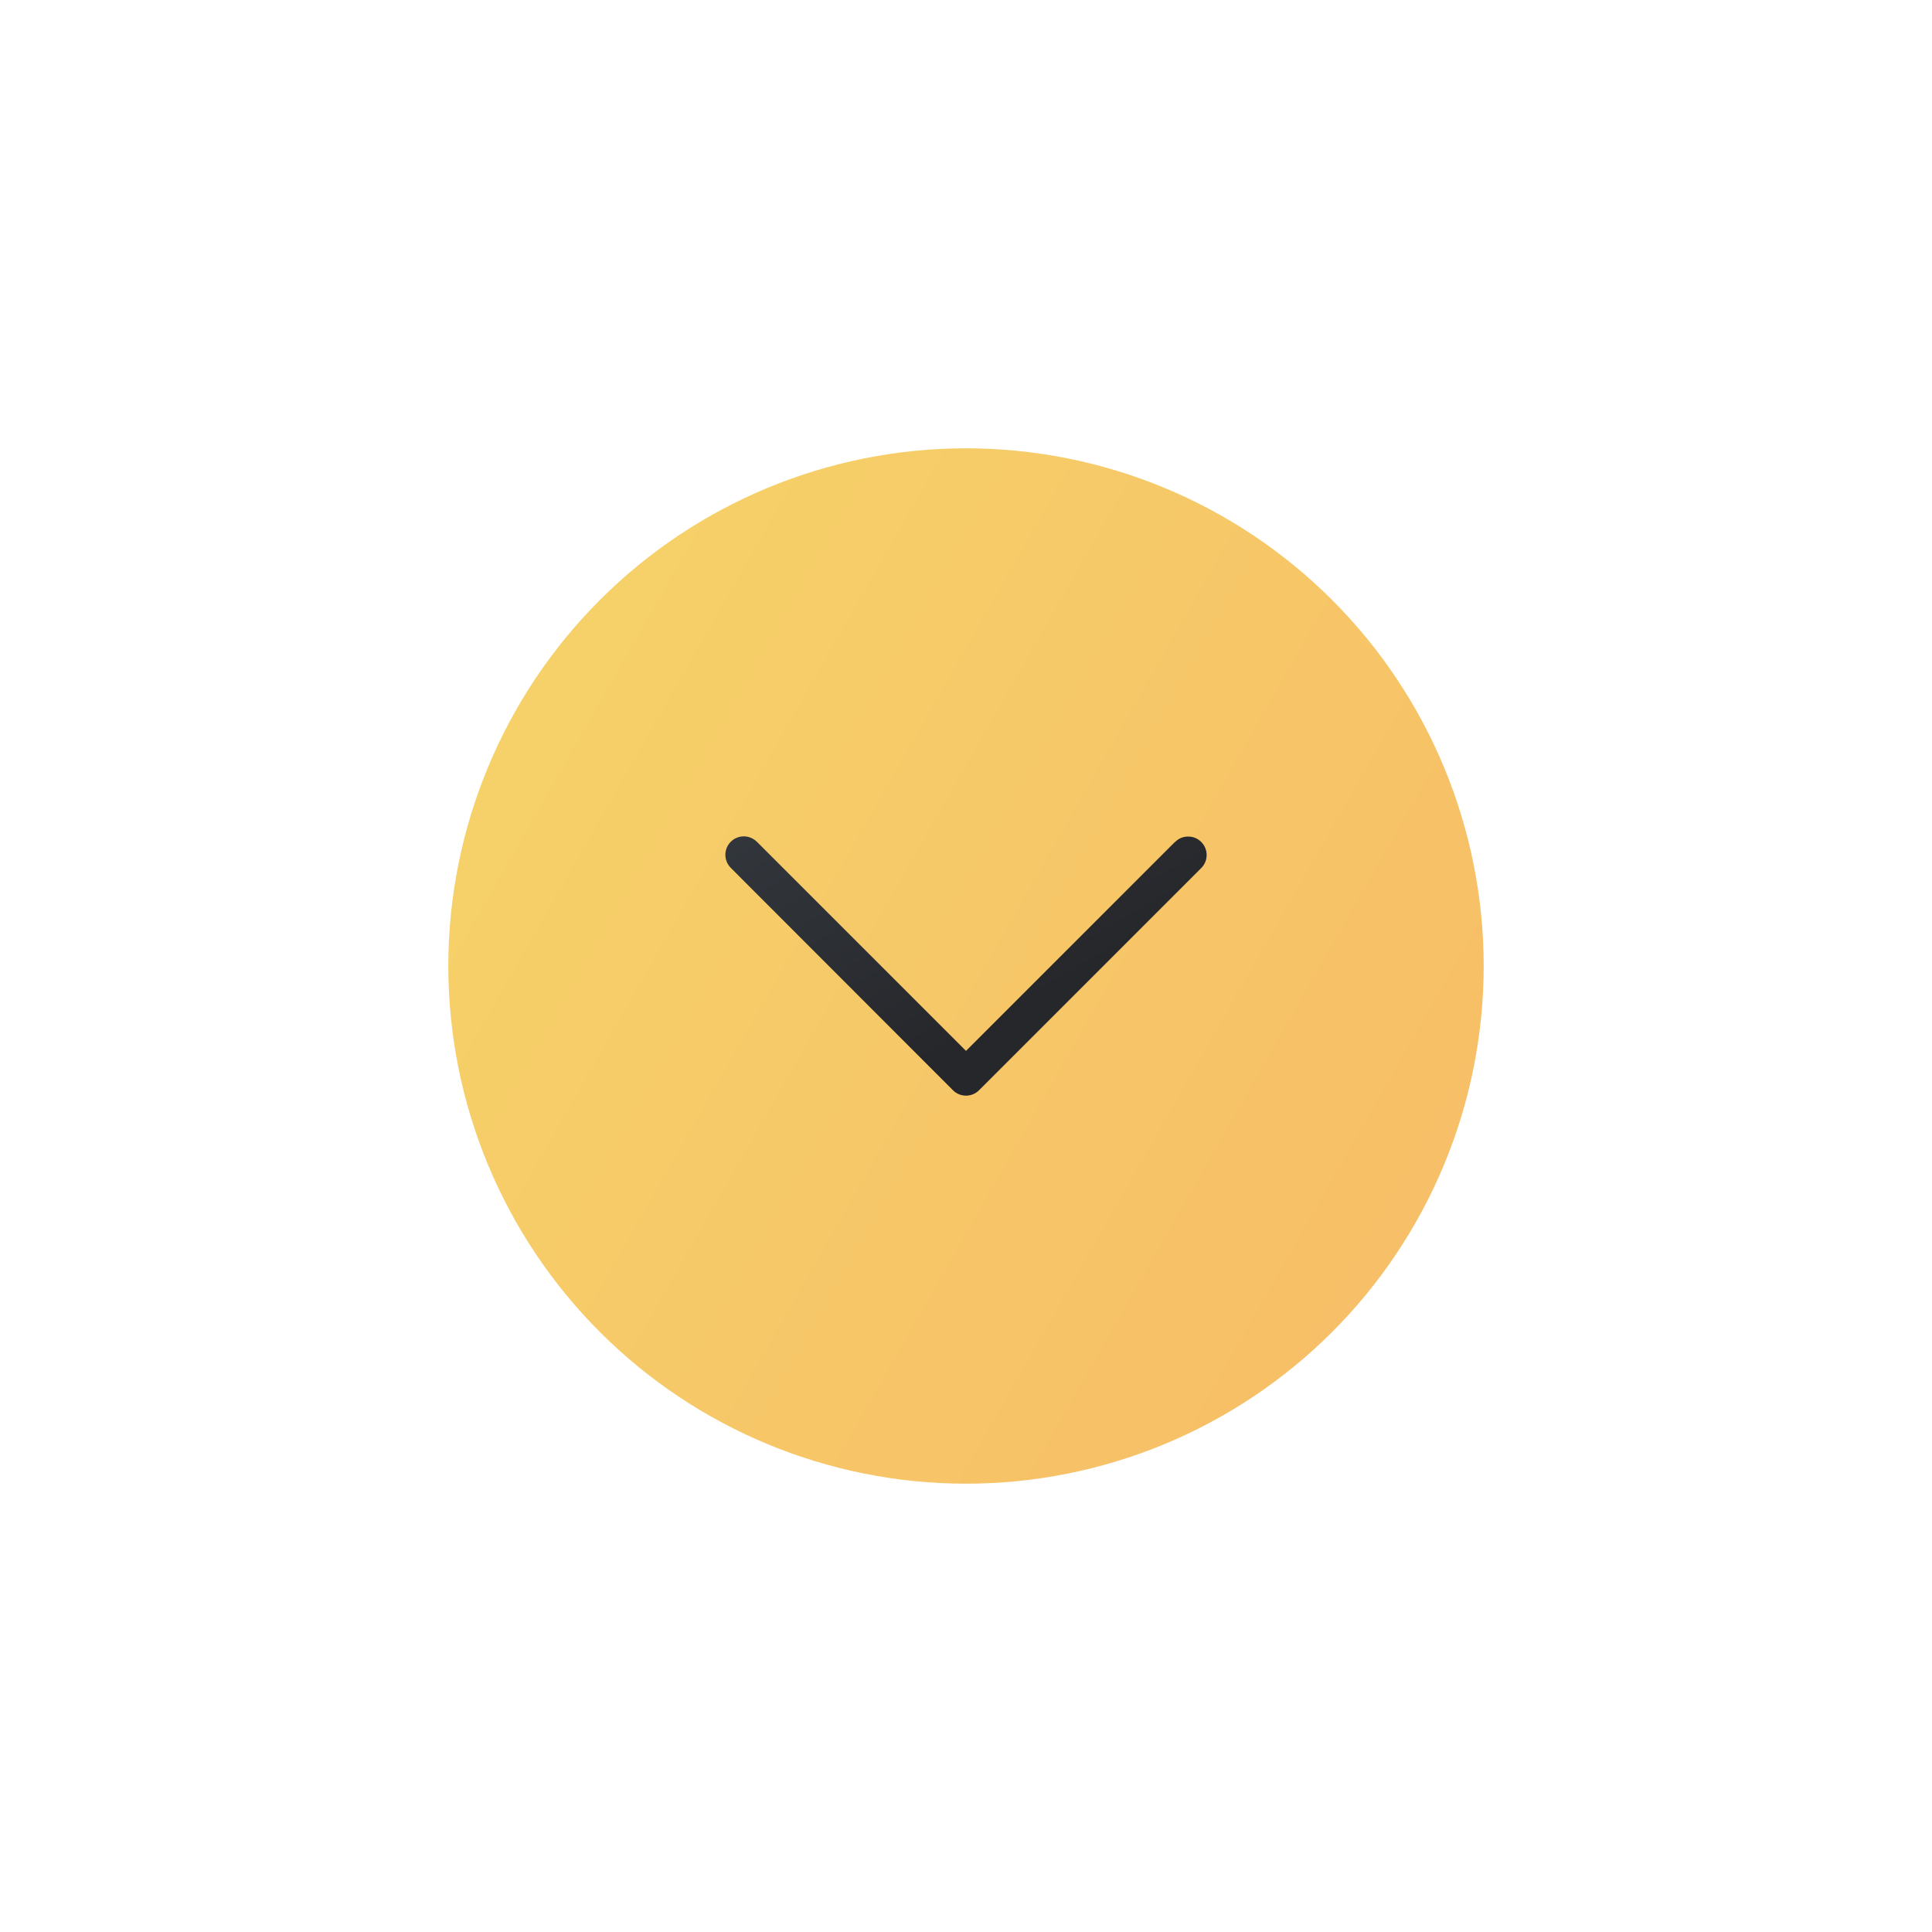 <svg xmlns="http://www.w3.org/2000/svg" xmlns:xlink="http://www.w3.org/1999/xlink" viewBox="0 0 93.3 93.3"><defs><style>.cls-1{fill:none;}.cls-2{clip-path:url(#clip-path);}.cls-3{fill:url(#linear-gradient);}.cls-4{clip-path:url(#clip-path-2);}.cls-5{fill:url(#linear-gradient-2);}</style><clipPath id="clip-path" transform="translate(21.65 21.65)"><path class="cls-1" d="M0,25A25,25,0,1,0,25,0,25,25,0,0,0,0,25"/></clipPath><linearGradient id="linear-gradient" x1="-1652.79" y1="2506.51" x2="-1651.79" y2="2506.51" gradientTransform="translate(-125321.84 -82603.43) rotate(-90) scale(50.01)" gradientUnits="userSpaceOnUse"><stop offset="0" stop-color="#f7be67"/><stop offset="1" stop-color="#f6d068"/></linearGradient><clipPath id="clip-path-2" transform="translate(21.65 21.65)"><path class="cls-1" d="M35.1,19,25,29.1,14.9,19a.89.89,0,1,0-1.26,1.26L24.37,31a.89.89,0,0,0,1.26,0L36.36,20.27a.89.89,0,0,0,0-1.26.87.87,0,0,0-.63-.26.85.85,0,0,0-.63.26"/></clipPath><linearGradient id="linear-gradient-2" x1="-1620.39" y1="2492.1" x2="-1619.39" y2="2492.1" gradientTransform="matrix(0, 16.44, 16.44, 0, -40940.51, 26650.53)" gradientUnits="userSpaceOnUse"><stop offset="0" stop-color="#34393f"/><stop offset="1" stop-color="#26272b"/></linearGradient></defs><g id="Layer_2" data-name="Layer 2"><g id="Layer_2-2" data-name="Layer 2"><g class="cls-2"><rect class="cls-3" x="-9.15" y="-9.15" width="68.3" height="68.3" transform="translate(12.5 55.8) rotate(-60)"/></g><g class="cls-4"><rect class="cls-5" x="11.71" y="13.65" width="26.58" height="22.62" transform="matrix(0.87, -0.5, 0.5, 0.87, 12.52, 37.49)"/></g></g></g></svg>